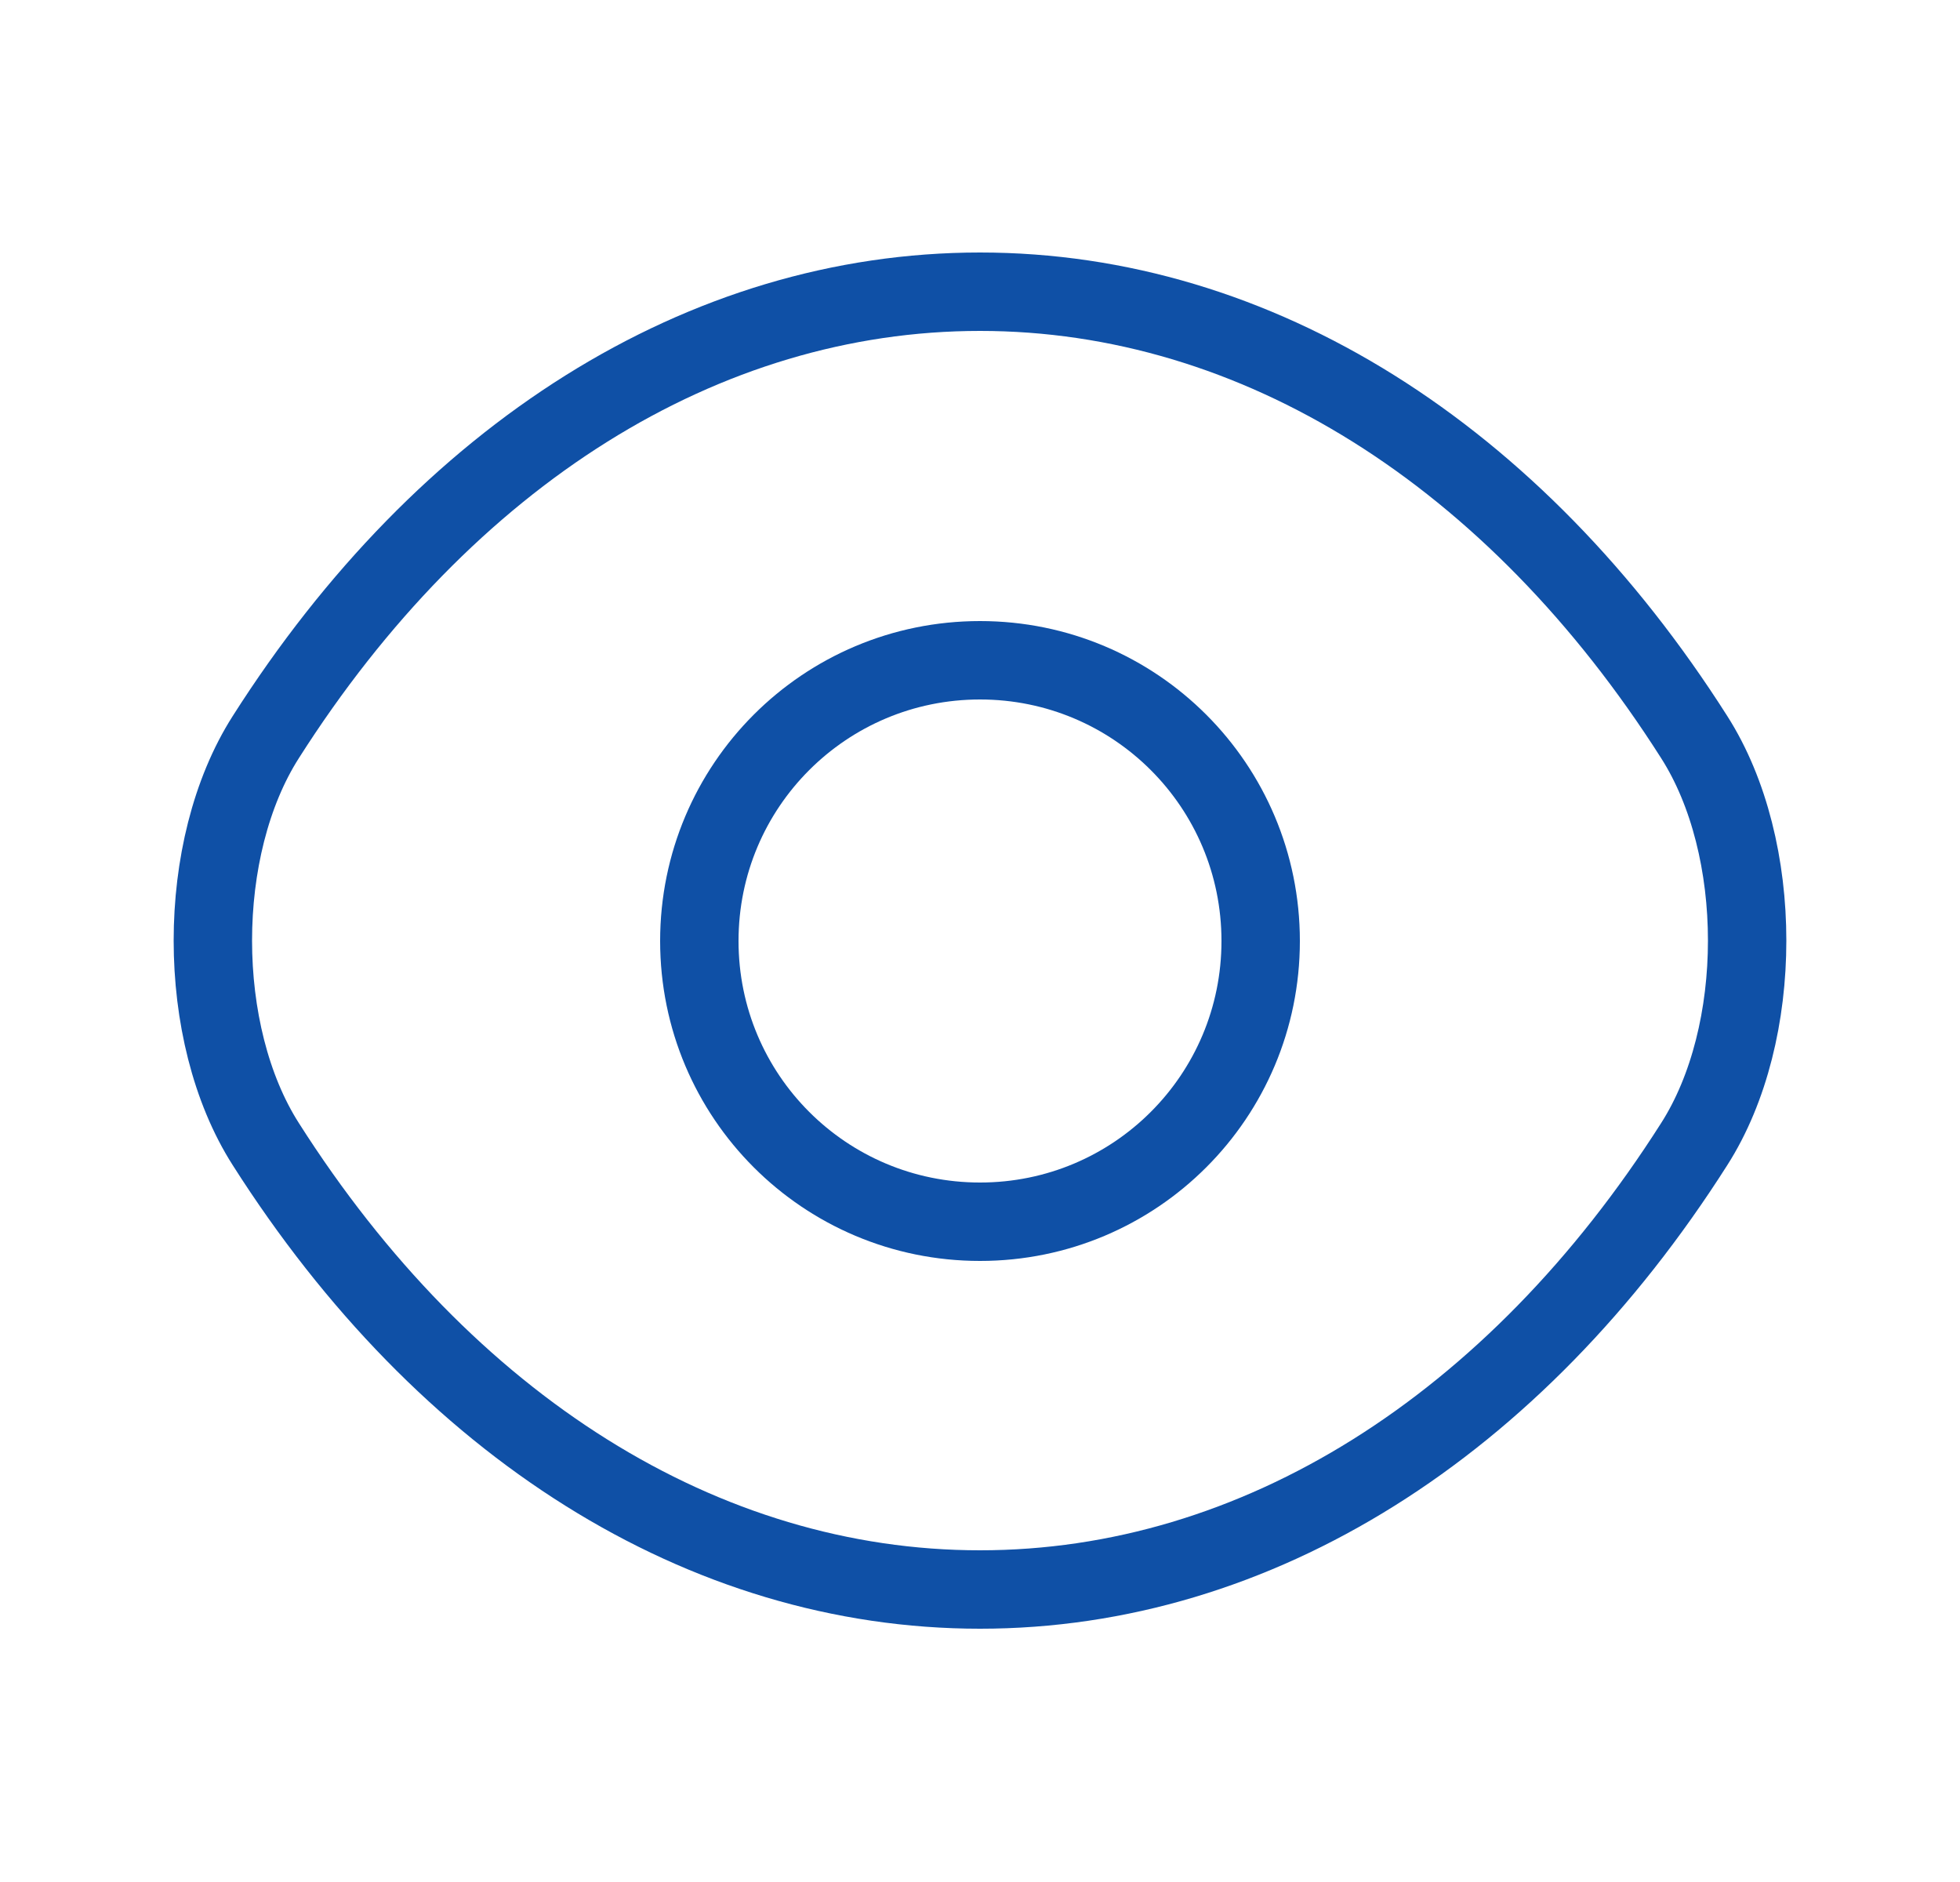 <svg width="25" height="24" viewBox="0 0 25 24" fill="none" xmlns="http://www.w3.org/2000/svg">
<path d="M16.08 12C16.08 13.98 14.48 15.58 12.5 15.58C10.52 15.58 8.92 13.98 8.92 12C8.92 10.02 10.52 8.42 12.5 8.42C14.48 8.42 16.08 10.02 16.08 12Z" stroke="#0F50A6" strokeWidth="1.5" strokeLinecap="round" strokeLinejoin="round"/>
<path d="M12.5 20.27C16.03 20.27 19.32 18.19 21.61 14.59C22.51 13.18 22.51 10.81 21.61 9.4C19.32 5.8 16.03 3.72 12.5 3.72C8.97 3.72 5.68 5.8 3.39 9.4C2.49 10.81 2.49 13.18 3.39 14.59C5.68 18.19 8.97 20.27 12.5 20.27Z" stroke="#0F50A6" strokeWidth="1.5" strokeLinecap="round" strokeLinejoin="round"/>
</svg>

